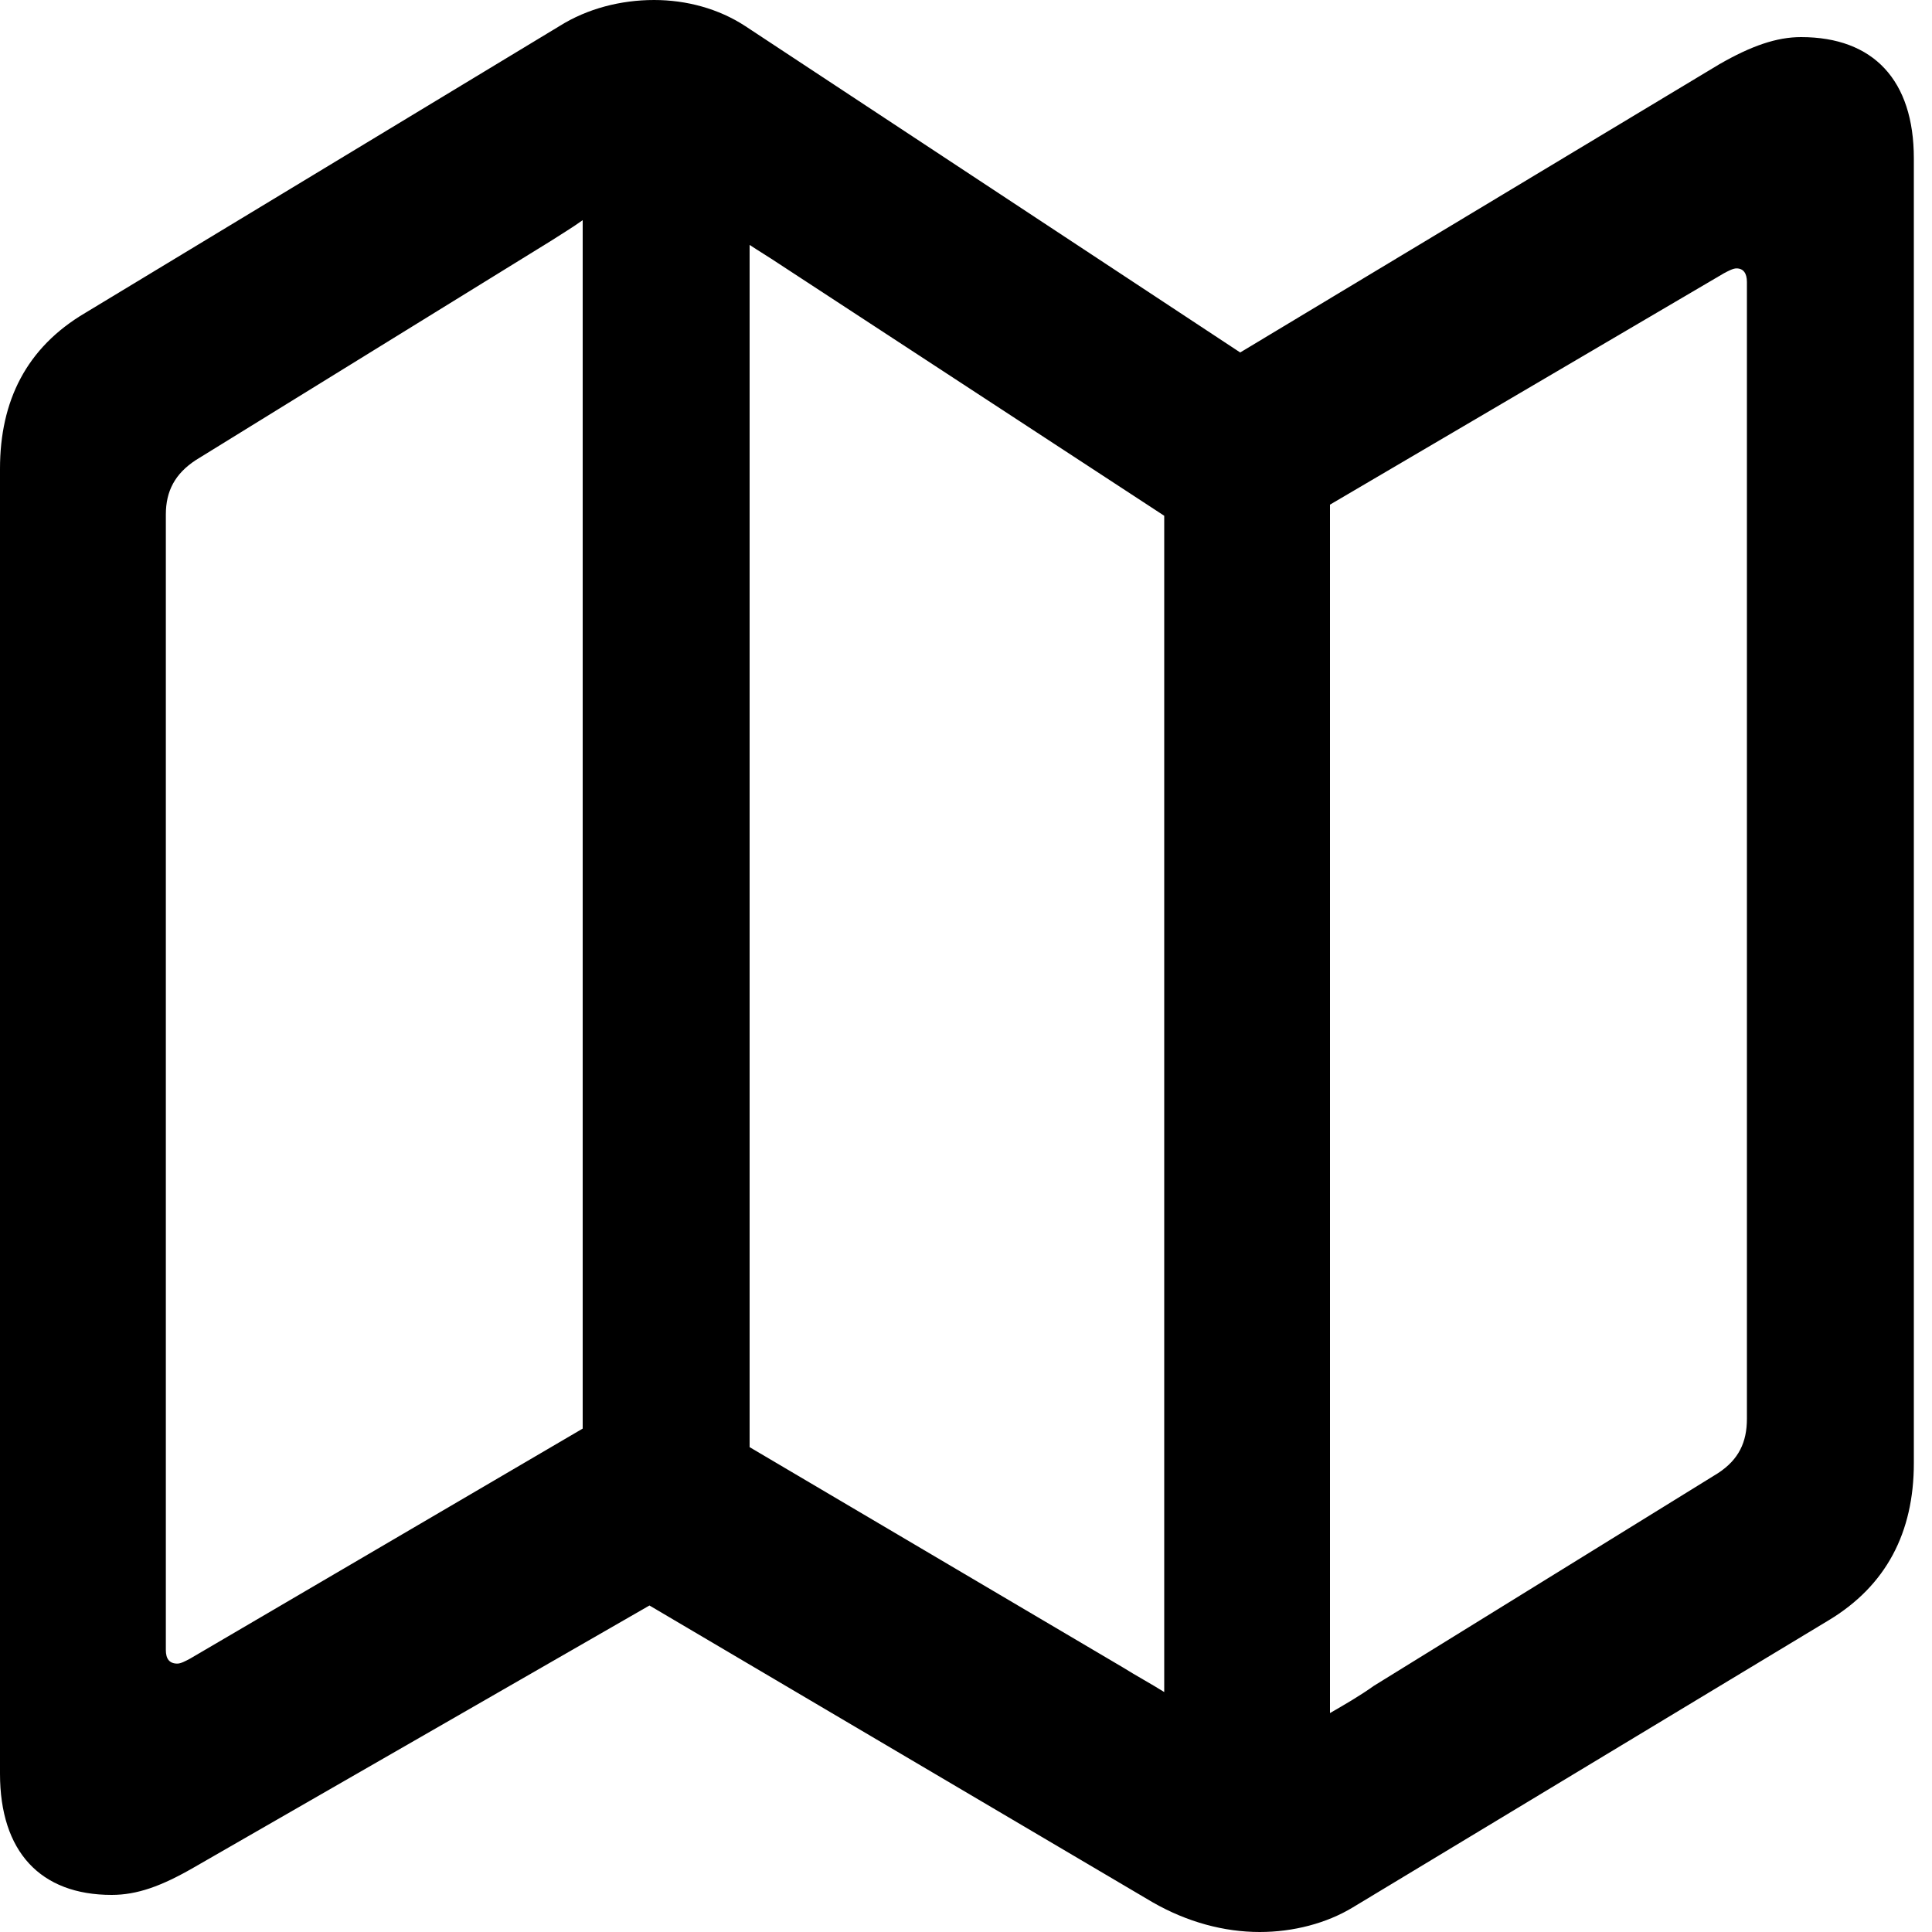 <svg width="25" height="25" viewBox="0 0 25 25" fill="none" xmlns="http://www.w3.org/2000/svg">
<path d="M1.445 24.52C1.773 24.52 2.086 24.408 2.503 24.168L8.404 20.775L14.916 24.616C15.363 24.872 15.839 25 16.302 25C16.734 25 17.166 24.888 17.508 24.68L23.662 20.967C24.407 20.519 24.765 19.83 24.765 18.934V2.049C24.765 1.04 24.244 0.48 23.305 0.48C22.992 0.48 22.664 0.592 22.247 0.832L16.048 4.561L9.641 0.336C9.298 0.112 8.881 0 8.464 0C8.032 0 7.599 0.112 7.242 0.336L1.103 4.049C0.343 4.497 0 5.186 0 6.066V22.951C0 23.96 0.522 24.52 1.445 24.52ZM7.54 18.486L2.459 21.463C2.399 21.495 2.339 21.527 2.295 21.527C2.19 21.527 2.146 21.463 2.146 21.351V6.658C2.146 6.354 2.265 6.13 2.533 5.954L7.123 3.121C7.272 3.025 7.406 2.945 7.54 2.849V18.486ZM9.7 18.726V3.169C9.82 3.249 9.954 3.329 10.073 3.409L15.065 6.674V21.895C14.886 21.783 14.707 21.687 14.528 21.575L9.7 18.726ZM17.21 22.167V6.53L22.306 3.537C22.366 3.505 22.426 3.473 22.47 3.473C22.56 3.473 22.605 3.537 22.605 3.649V18.358C22.605 18.662 22.5 18.886 22.232 19.062L17.777 21.815C17.598 21.943 17.404 22.055 17.21 22.167Z" fill="black"/>
</svg>
